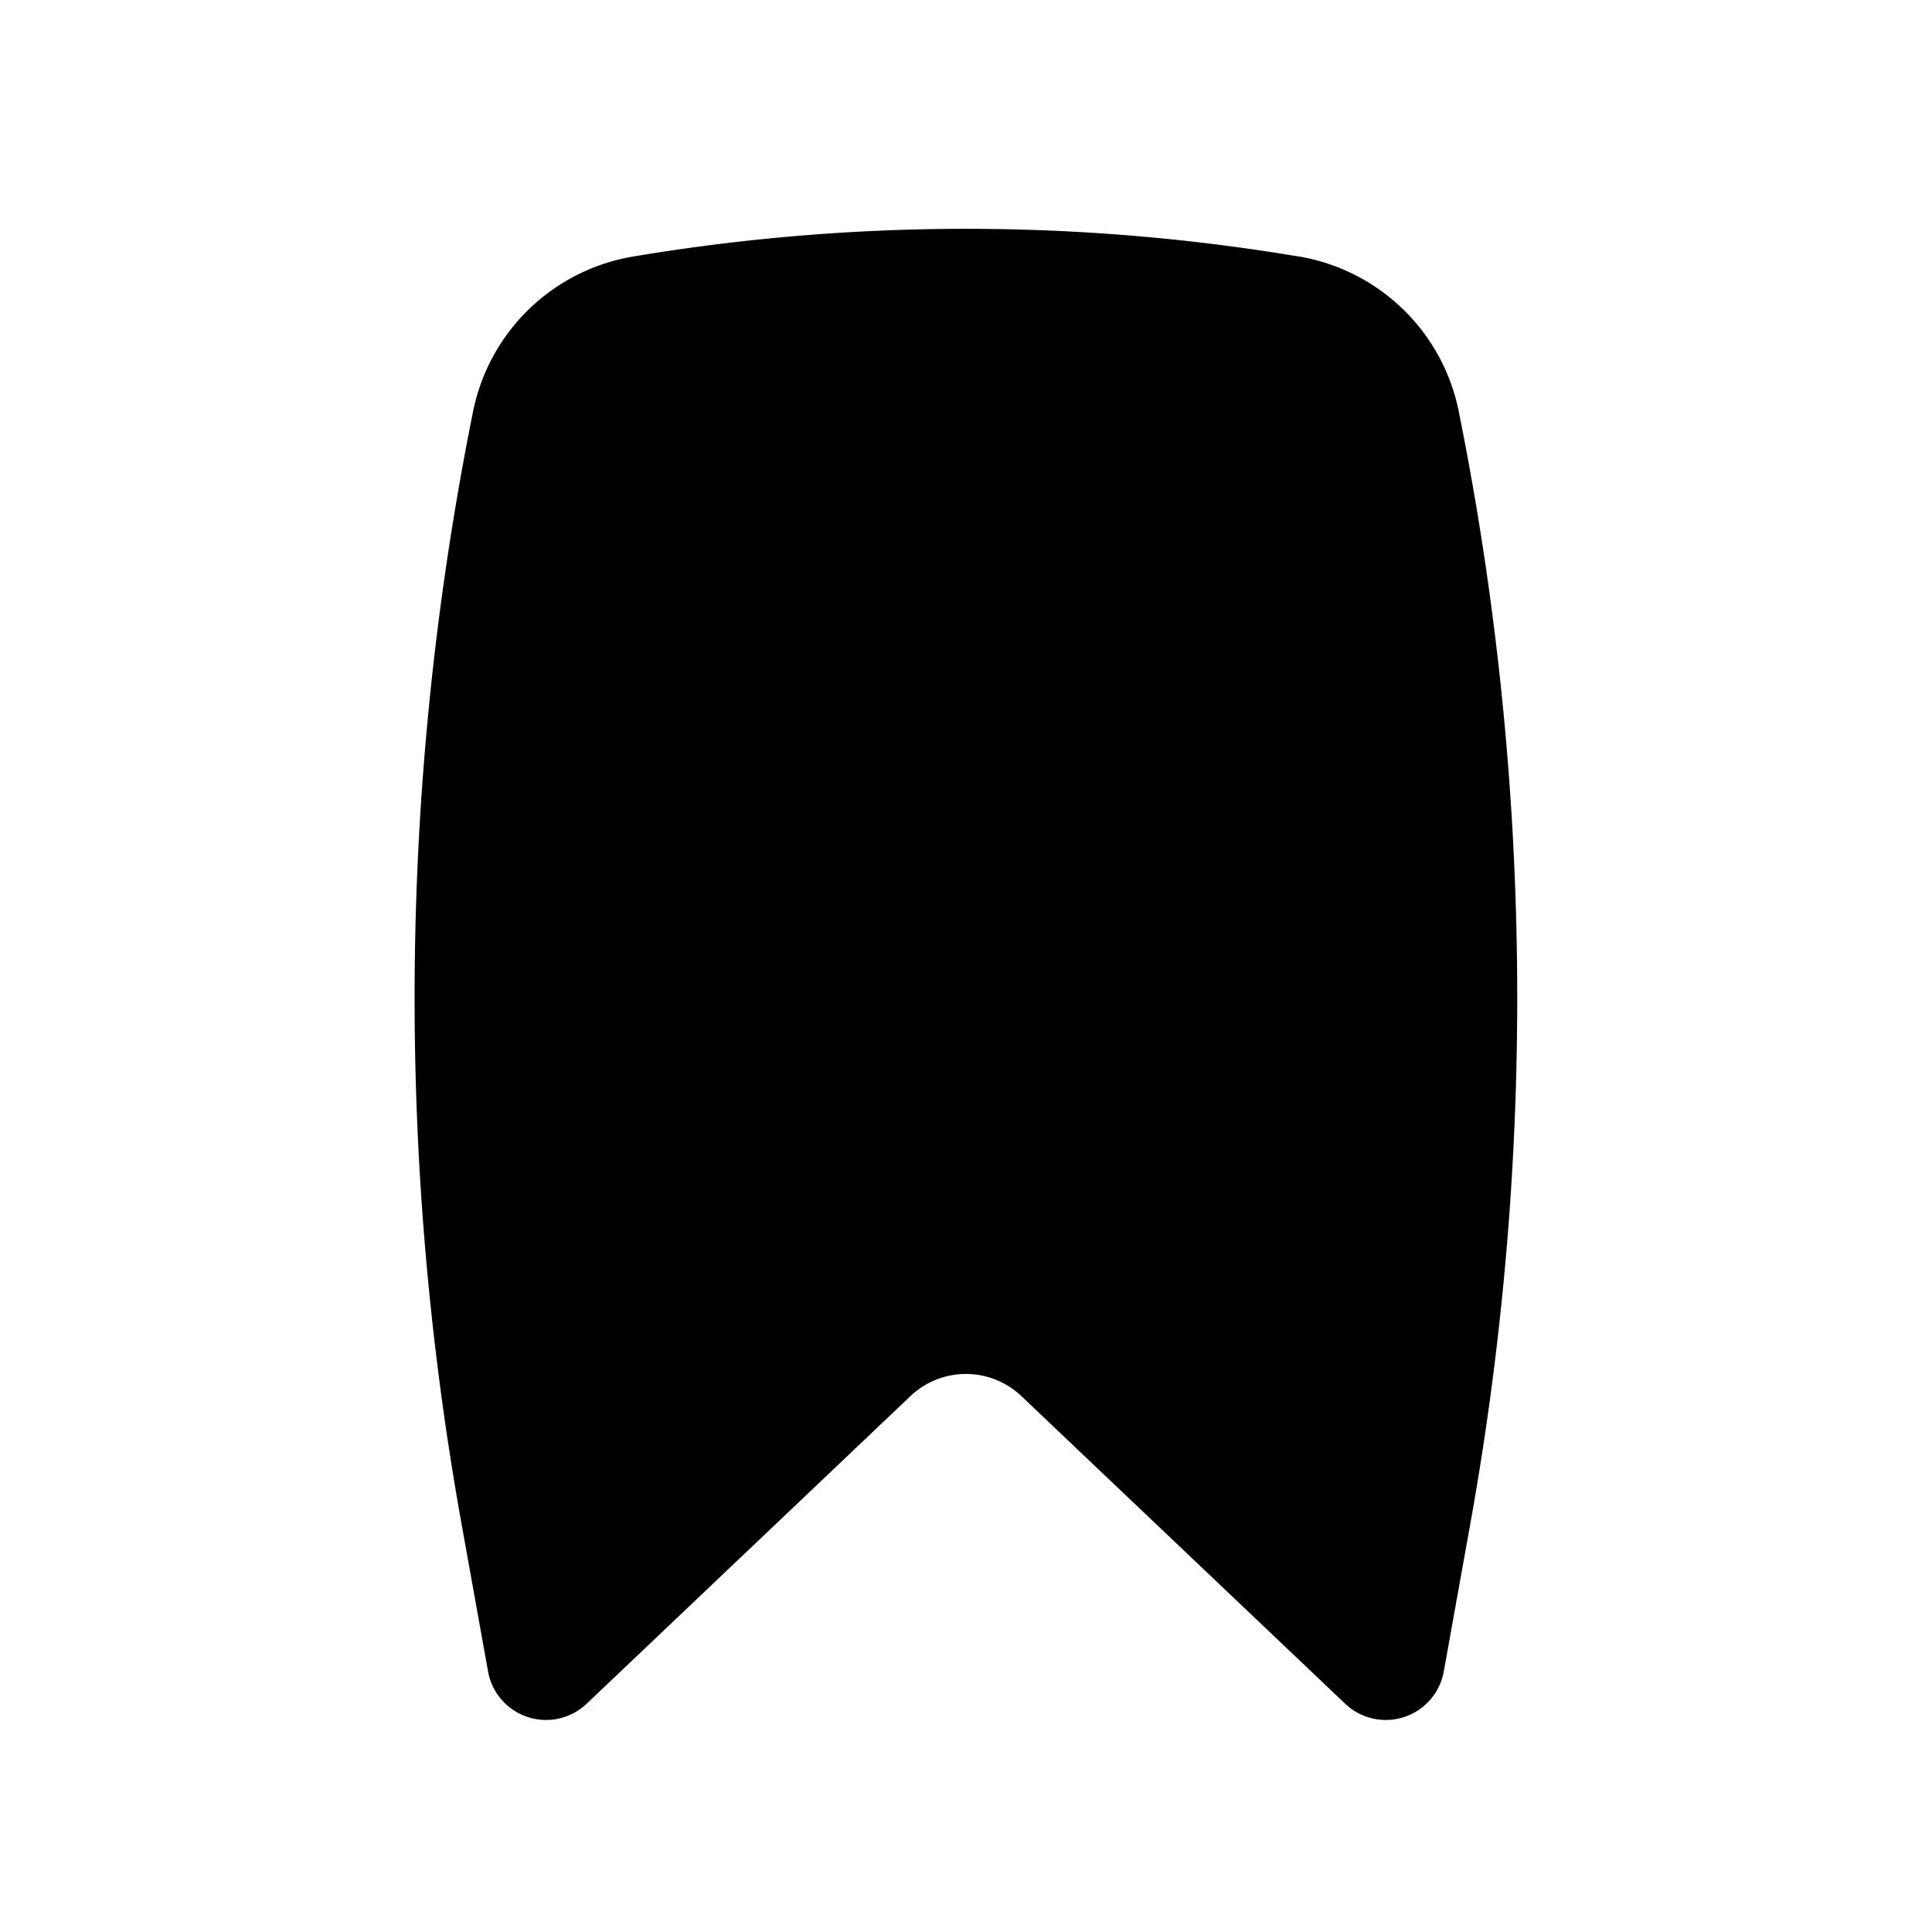 <svg xmlns="http://www.w3.org/2000/svg" xmlns:xlink="http://www.w3.org/1999/xlink" width="24" height="24" viewBox="0 0 24 24"><path fill="currentColor" d="M16.13 3.186a25 25 0 0 0-8.26 0A2.44 2.44 0 0 0 5.877 5.11a36.9 36.9 0 0 0-.148 13.795l.334 1.86a.732.732 0 0 0 1.224.4l4.023-3.822a1 1 0 0 1 1.378 0l4.023 3.822a.732.732 0 0 0 1.224-.4l.334-1.86a36.9 36.9 0 0 0-.148-13.795a2.44 2.44 0 0 0-1.991-1.925"/></svg>